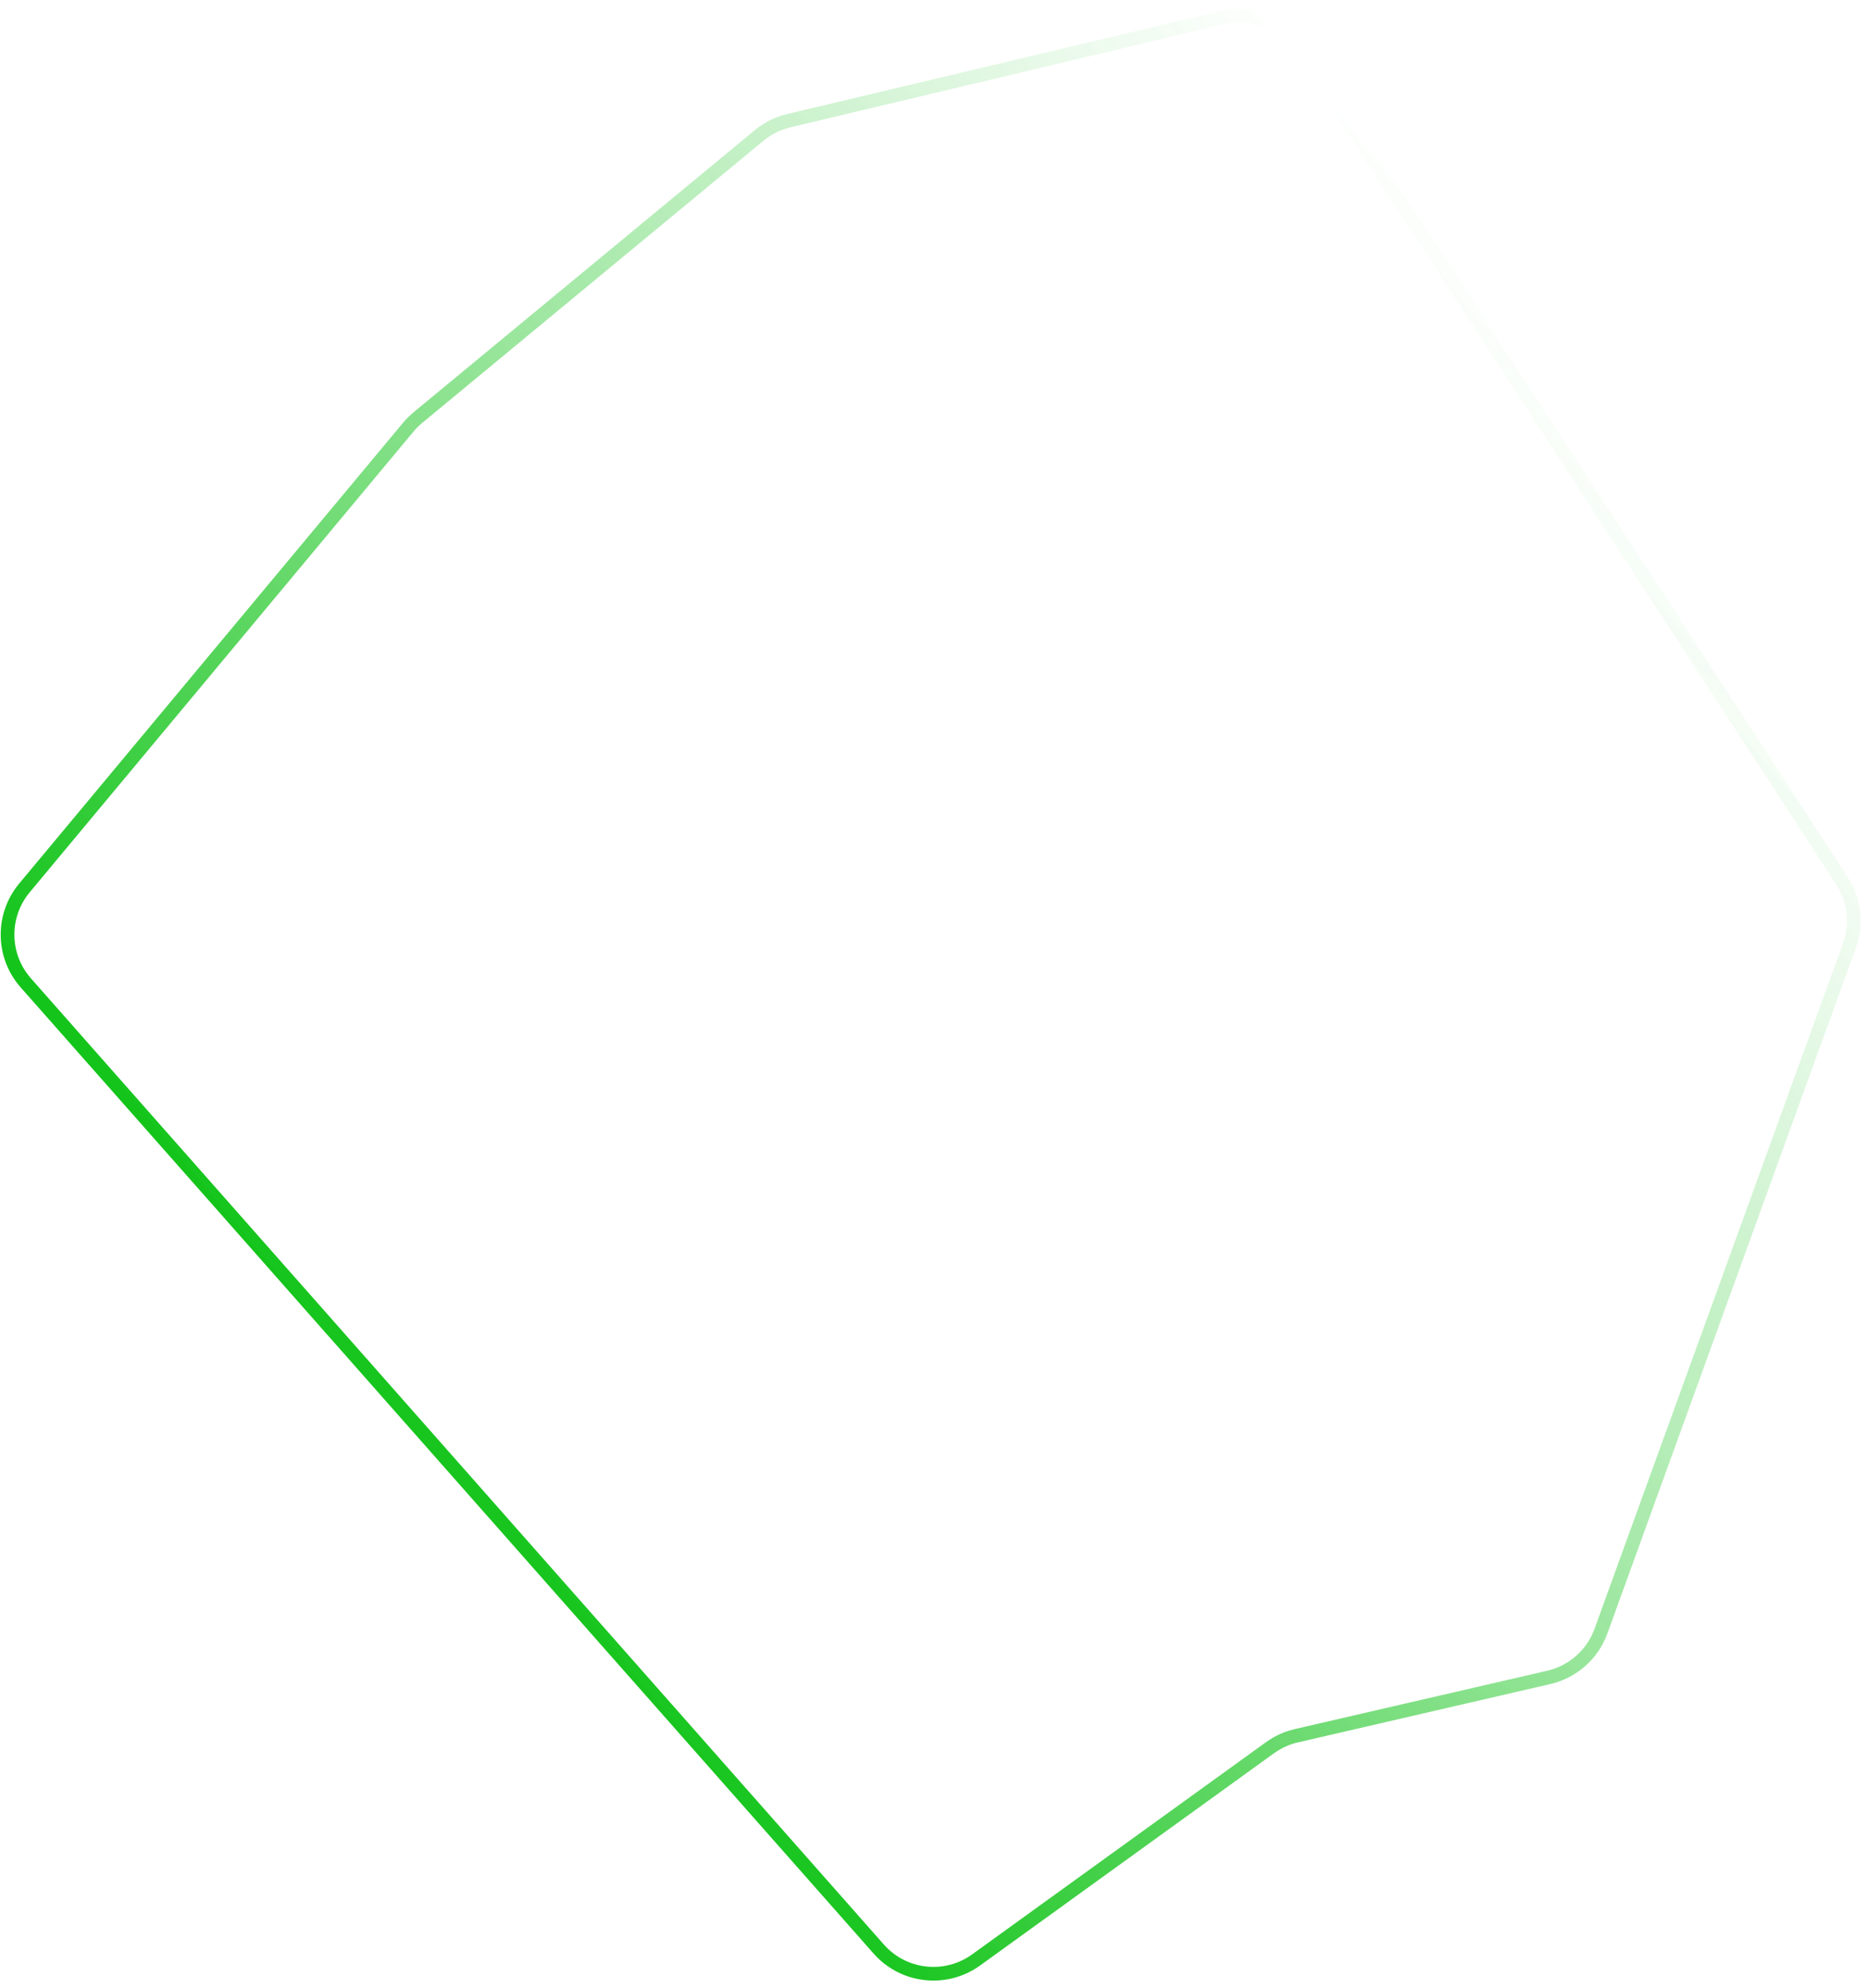 <svg width="205" height="218" viewBox="0 0 205 218" fill="none" xmlns="http://www.w3.org/2000/svg">
<g filter="url(#filter0_b_12_729)">
<path d="M44.784 46.848L2.681 97.385C0.155 100.418 0.218 104.841 2.831 107.801L96.384 213.767C99.108 216.853 103.728 217.368 107.065 214.959L139.302 191.682C140.166 191.058 141.145 190.613 142.183 190.373L169.88 183.97C172.522 183.359 174.675 181.451 175.599 178.902L202.857 103.707C203.712 101.348 203.411 98.724 202.043 96.62L142.691 5.332C140.848 2.498 137.423 1.128 134.133 1.91L86.514 13.236C85.322 13.52 84.211 14.073 83.267 14.854L45.833 45.803C45.452 46.118 45.1 46.468 44.784 46.848Z" stroke="url(#paint0_linear_12_729)" stroke-width="1.5"/>
</g>
<defs>
<filter id="filter0_b_12_729" x="-89.922" y="-89.057" width="384.008" height="396.28" filterUnits="userSpaceOnUse" color-interpolation-filters="sRGB">
<feFlood flood-opacity="0" result="BackgroundImageFix"/>
<feGaussianBlur in="BackgroundImageFix" stdDeviation="45"/>
<feComposite in2="SourceAlpha" operator="in" result="effect1_backgroundBlur_12_729"/>
<feBlend mode="normal" in="SourceGraphic" in2="effect1_backgroundBlur_12_729" result="shape"/>
</filter>
<linearGradient id="paint0_linear_12_729" x1="49.401" y1="164.477" x2="183.464" y2="53.638" gradientUnits="userSpaceOnUse">
<stop stop-color="#13C41A"/>
<stop offset="1" stop-color="white" stop-opacity="0.7"/>
</linearGradient>
</defs>
</svg>
